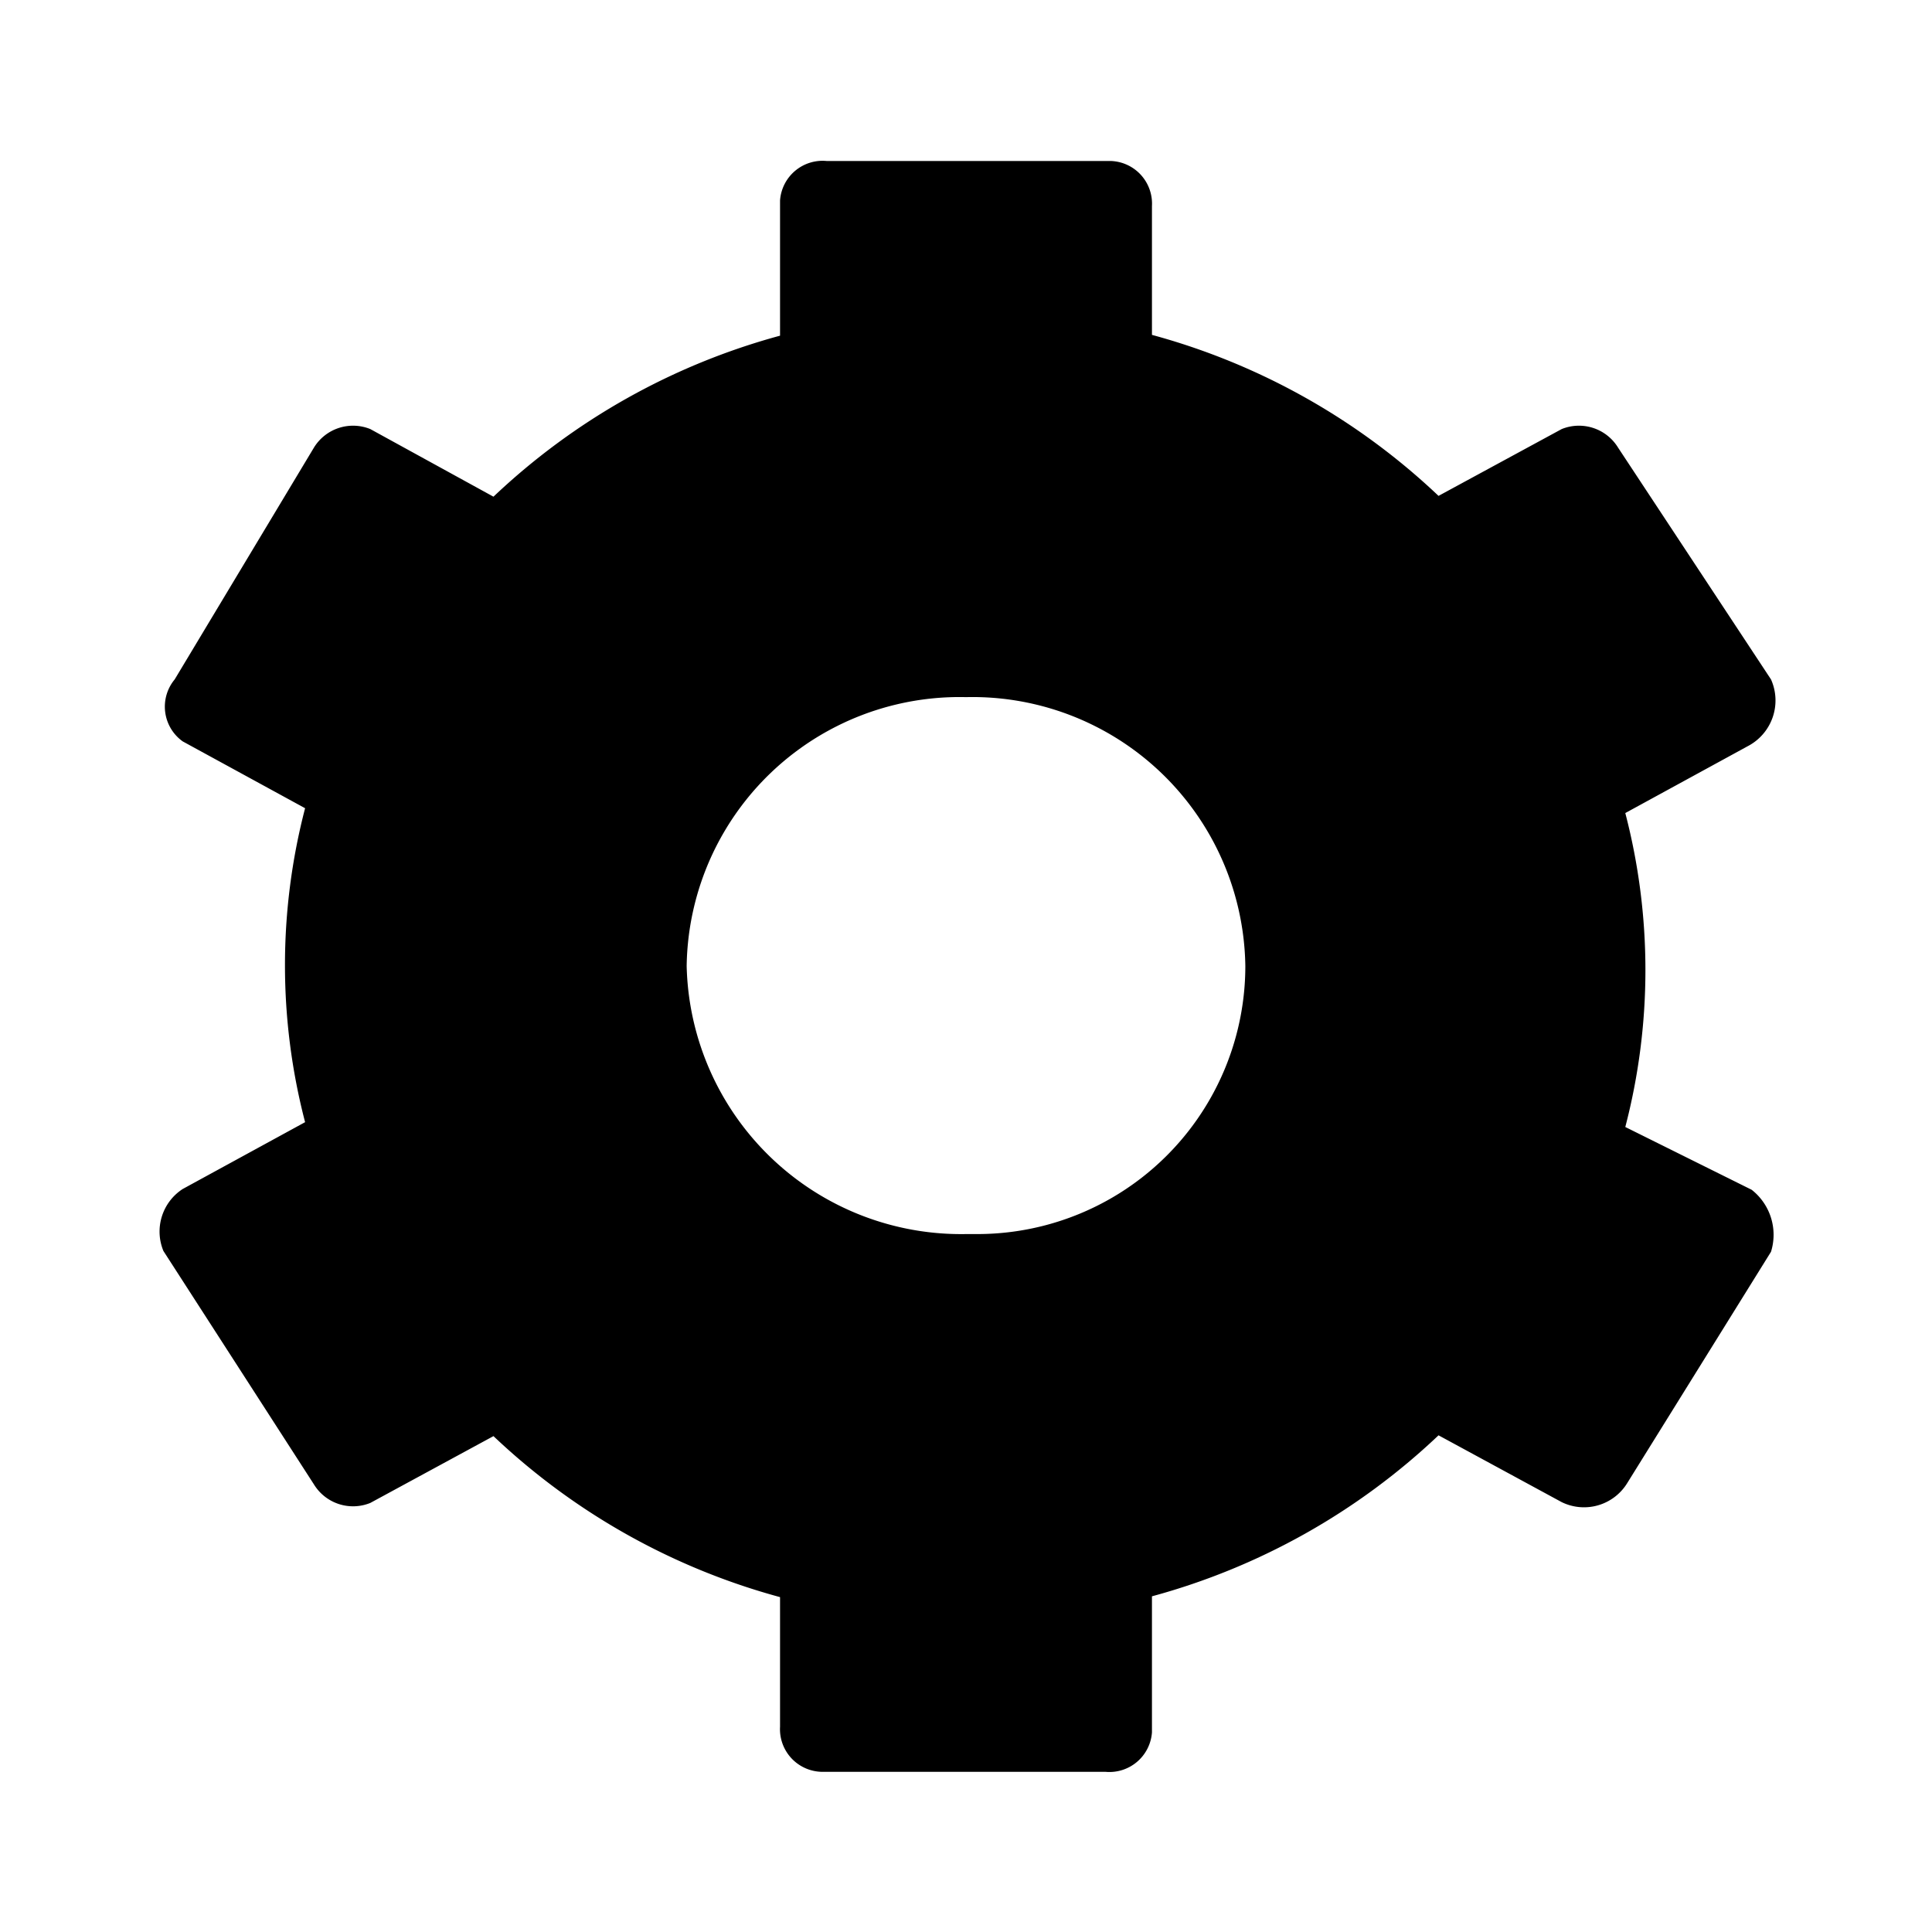 <svg xmlns="http://www.w3.org/2000/svg" viewBox="0 0 24 24"><path d="M20.19,14a7.73,7.73,0,0,0,0-3.9l1.52-.83A.64.64,0,0,0,22,8.44L20.1,5.56a.57.57,0,0,0-.7-.23l-1.53.83a8.35,8.35,0,0,0-3.56-2V2.56A.53.53,0,0,0,13.8,2H10.27a.53.53,0,0,0-.58.49V4.17a8.35,8.35,0,0,0-3.56,2L4.6,5.33a.57.57,0,0,0-.7.23L2.17,8.44a.53.53,0,0,0,.1.77h0l1.52.83a7.73,7.73,0,0,0,0,3.9l-1.52.83a.63.63,0,0,0-.24.77L3.9,18.44a.57.57,0,0,0,.7.23l1.53-.83a8.35,8.35,0,0,0,3.56,2v1.61a.53.53,0,0,0,.51.56h3.53a.53.53,0,0,0,.58-.49V19.83a8.35,8.35,0,0,0,3.56-2l1.53.83a.63.63,0,0,0,.81-.23L22,15.55a.71.71,0,0,0-.24-.77Zm-4.72-2a3.33,3.33,0,0,1-3.34,3.33H12A3.41,3.41,0,0,1,8.53,12,3.39,3.39,0,0,1,12,8.66,3.39,3.39,0,0,1,15.47,12Z"/></svg>